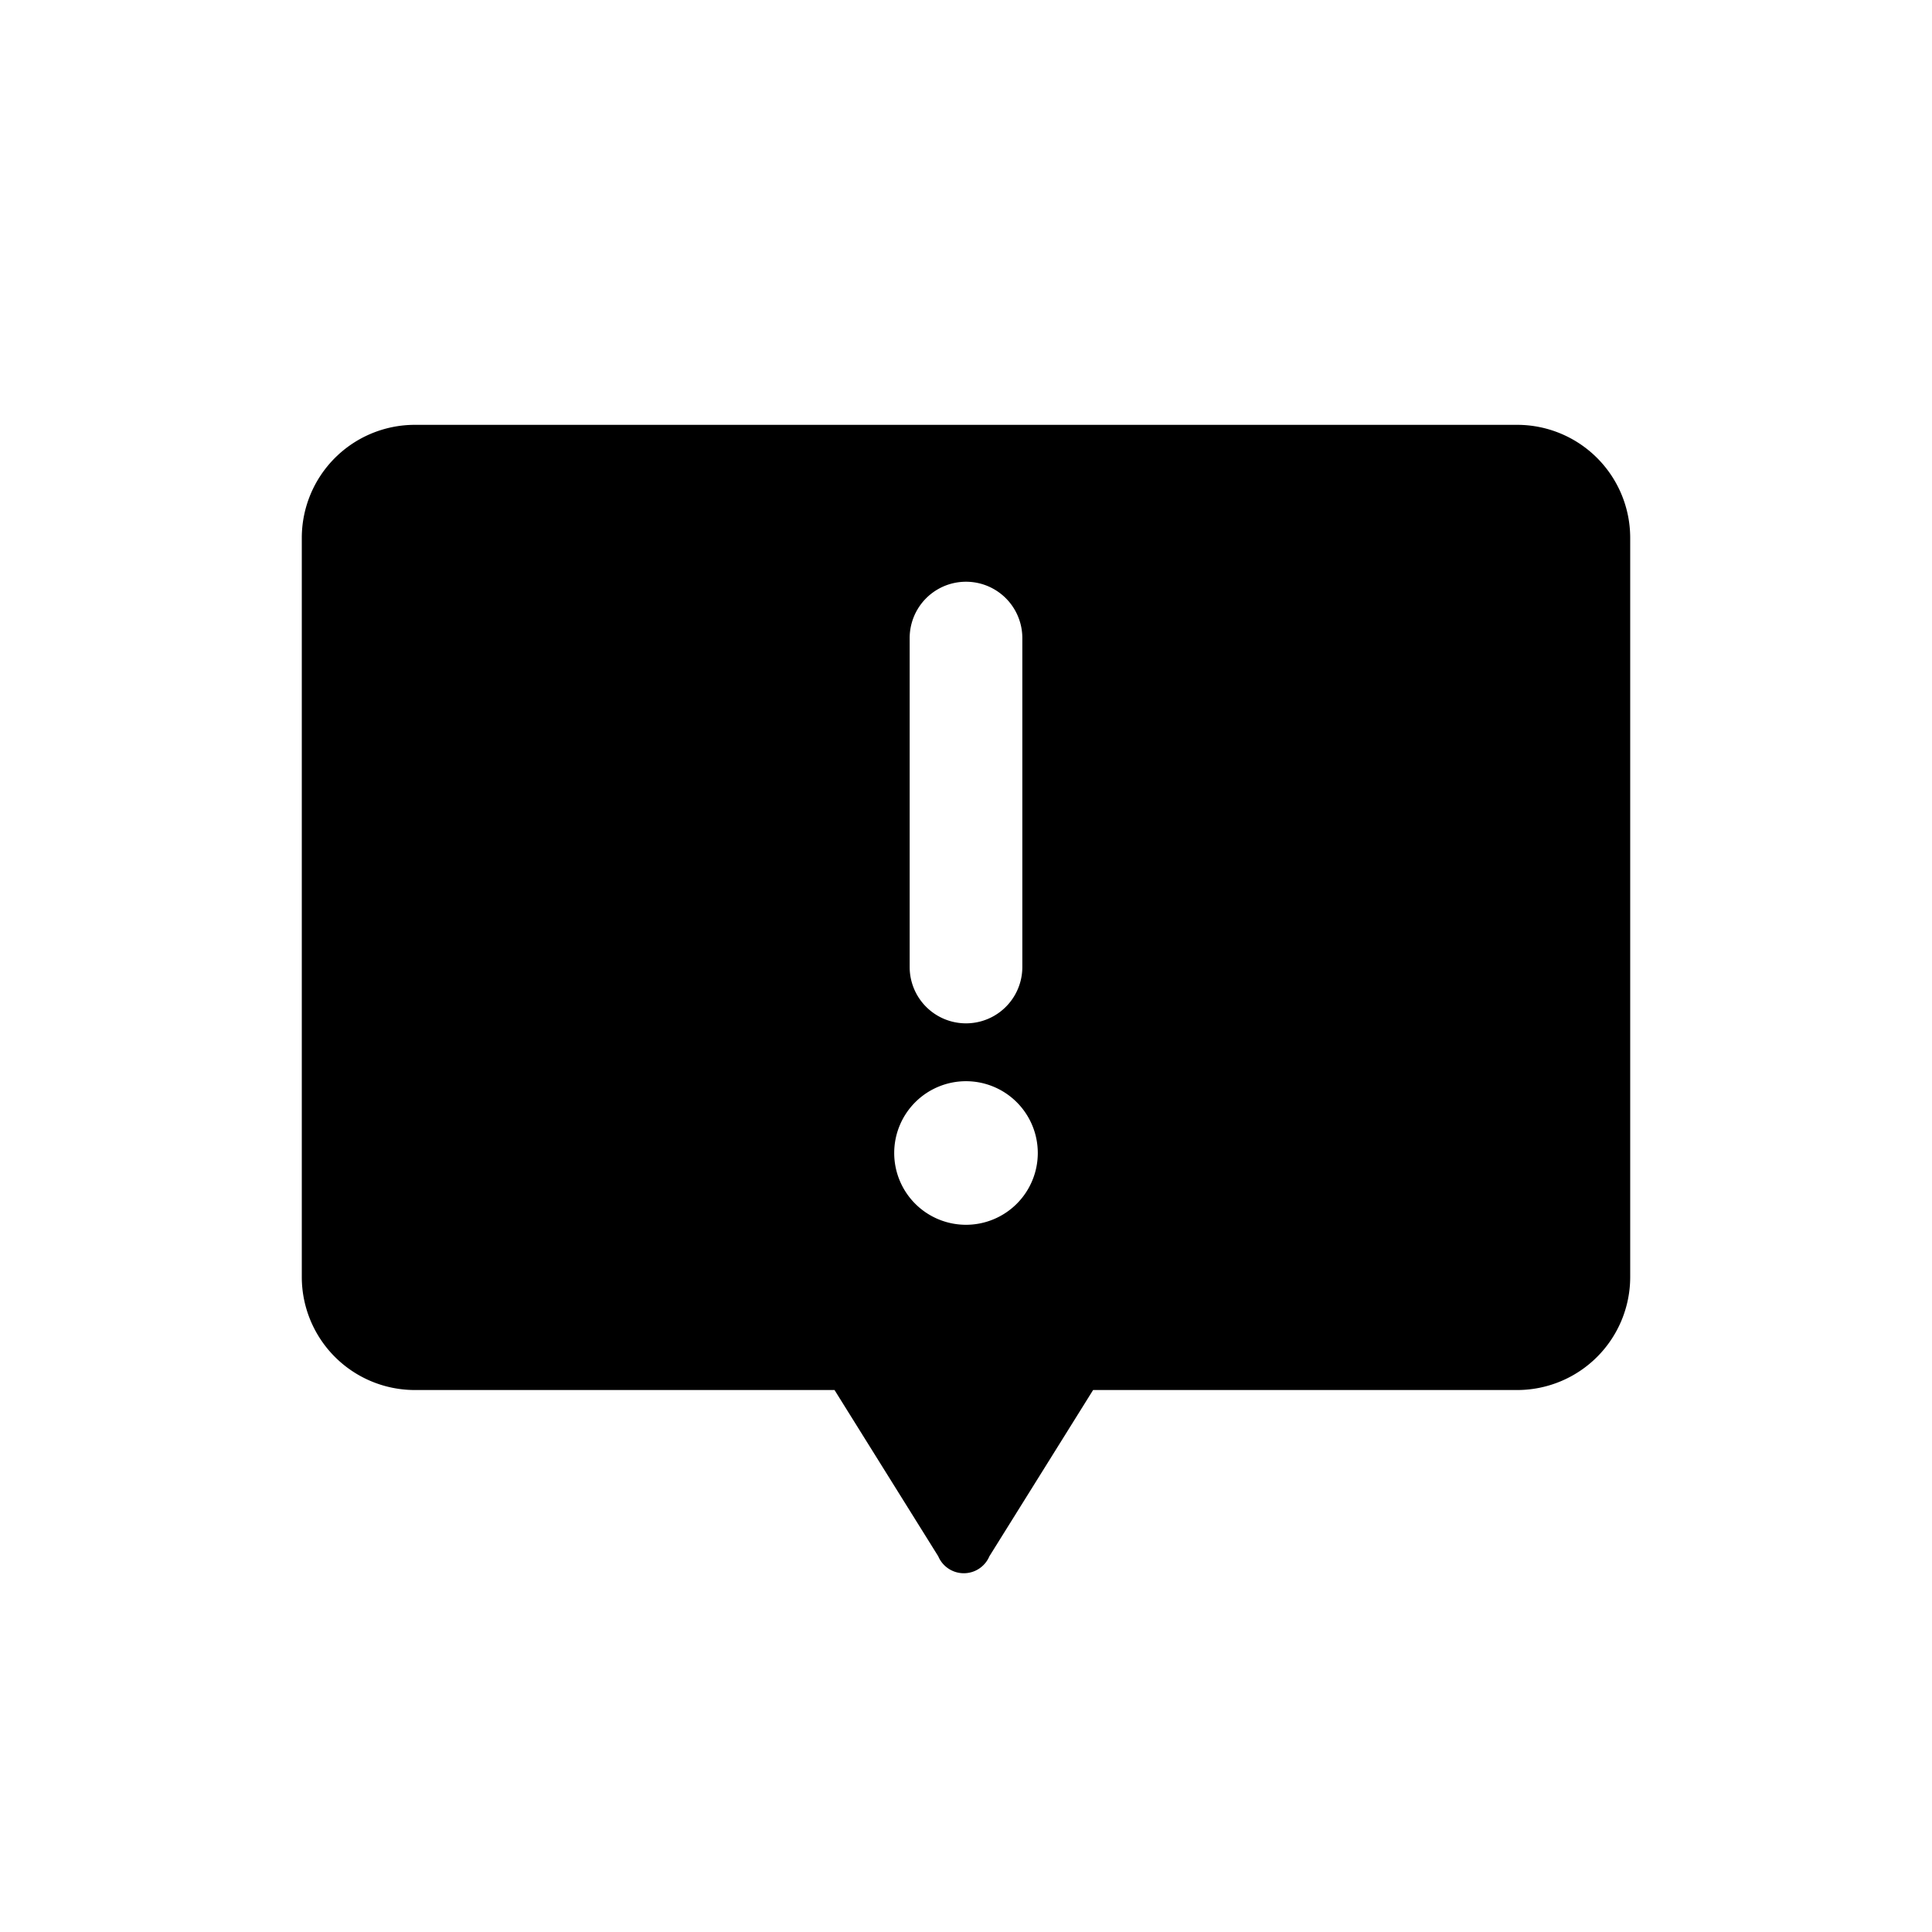 <?xml version="1.0" standalone="no"?>
<svg xmlns:xlink="http://www.w3.org/1999/xlink" xmlns="http://www.w3.org/2000/svg" fill="#000000" width="128" height="128" viewBox="-2 0 19 19" className="cf-icon-svg"><path d="M14.032 5.286v7.276a1.112 1.112 0 0 1-1.108 1.108H8.75l-1.02 1.635a.273.273 0 0 1-.503 0l-1.02-1.635h-4.13a1.112 1.112 0 0 1-1.109-1.108V5.286a1.112 1.112 0 0 1 1.108-1.108h10.848a1.112 1.112 0 0 1 1.108 1.108zM8.206 11.34a.706.706 0 1 0-.706.705.706.706 0 0 0 .706-.705zm-1.26-1.83a.554.554 0 1 0 1.108 0V6.275a.554.554 0 1 0-1.108 0z"/></svg>